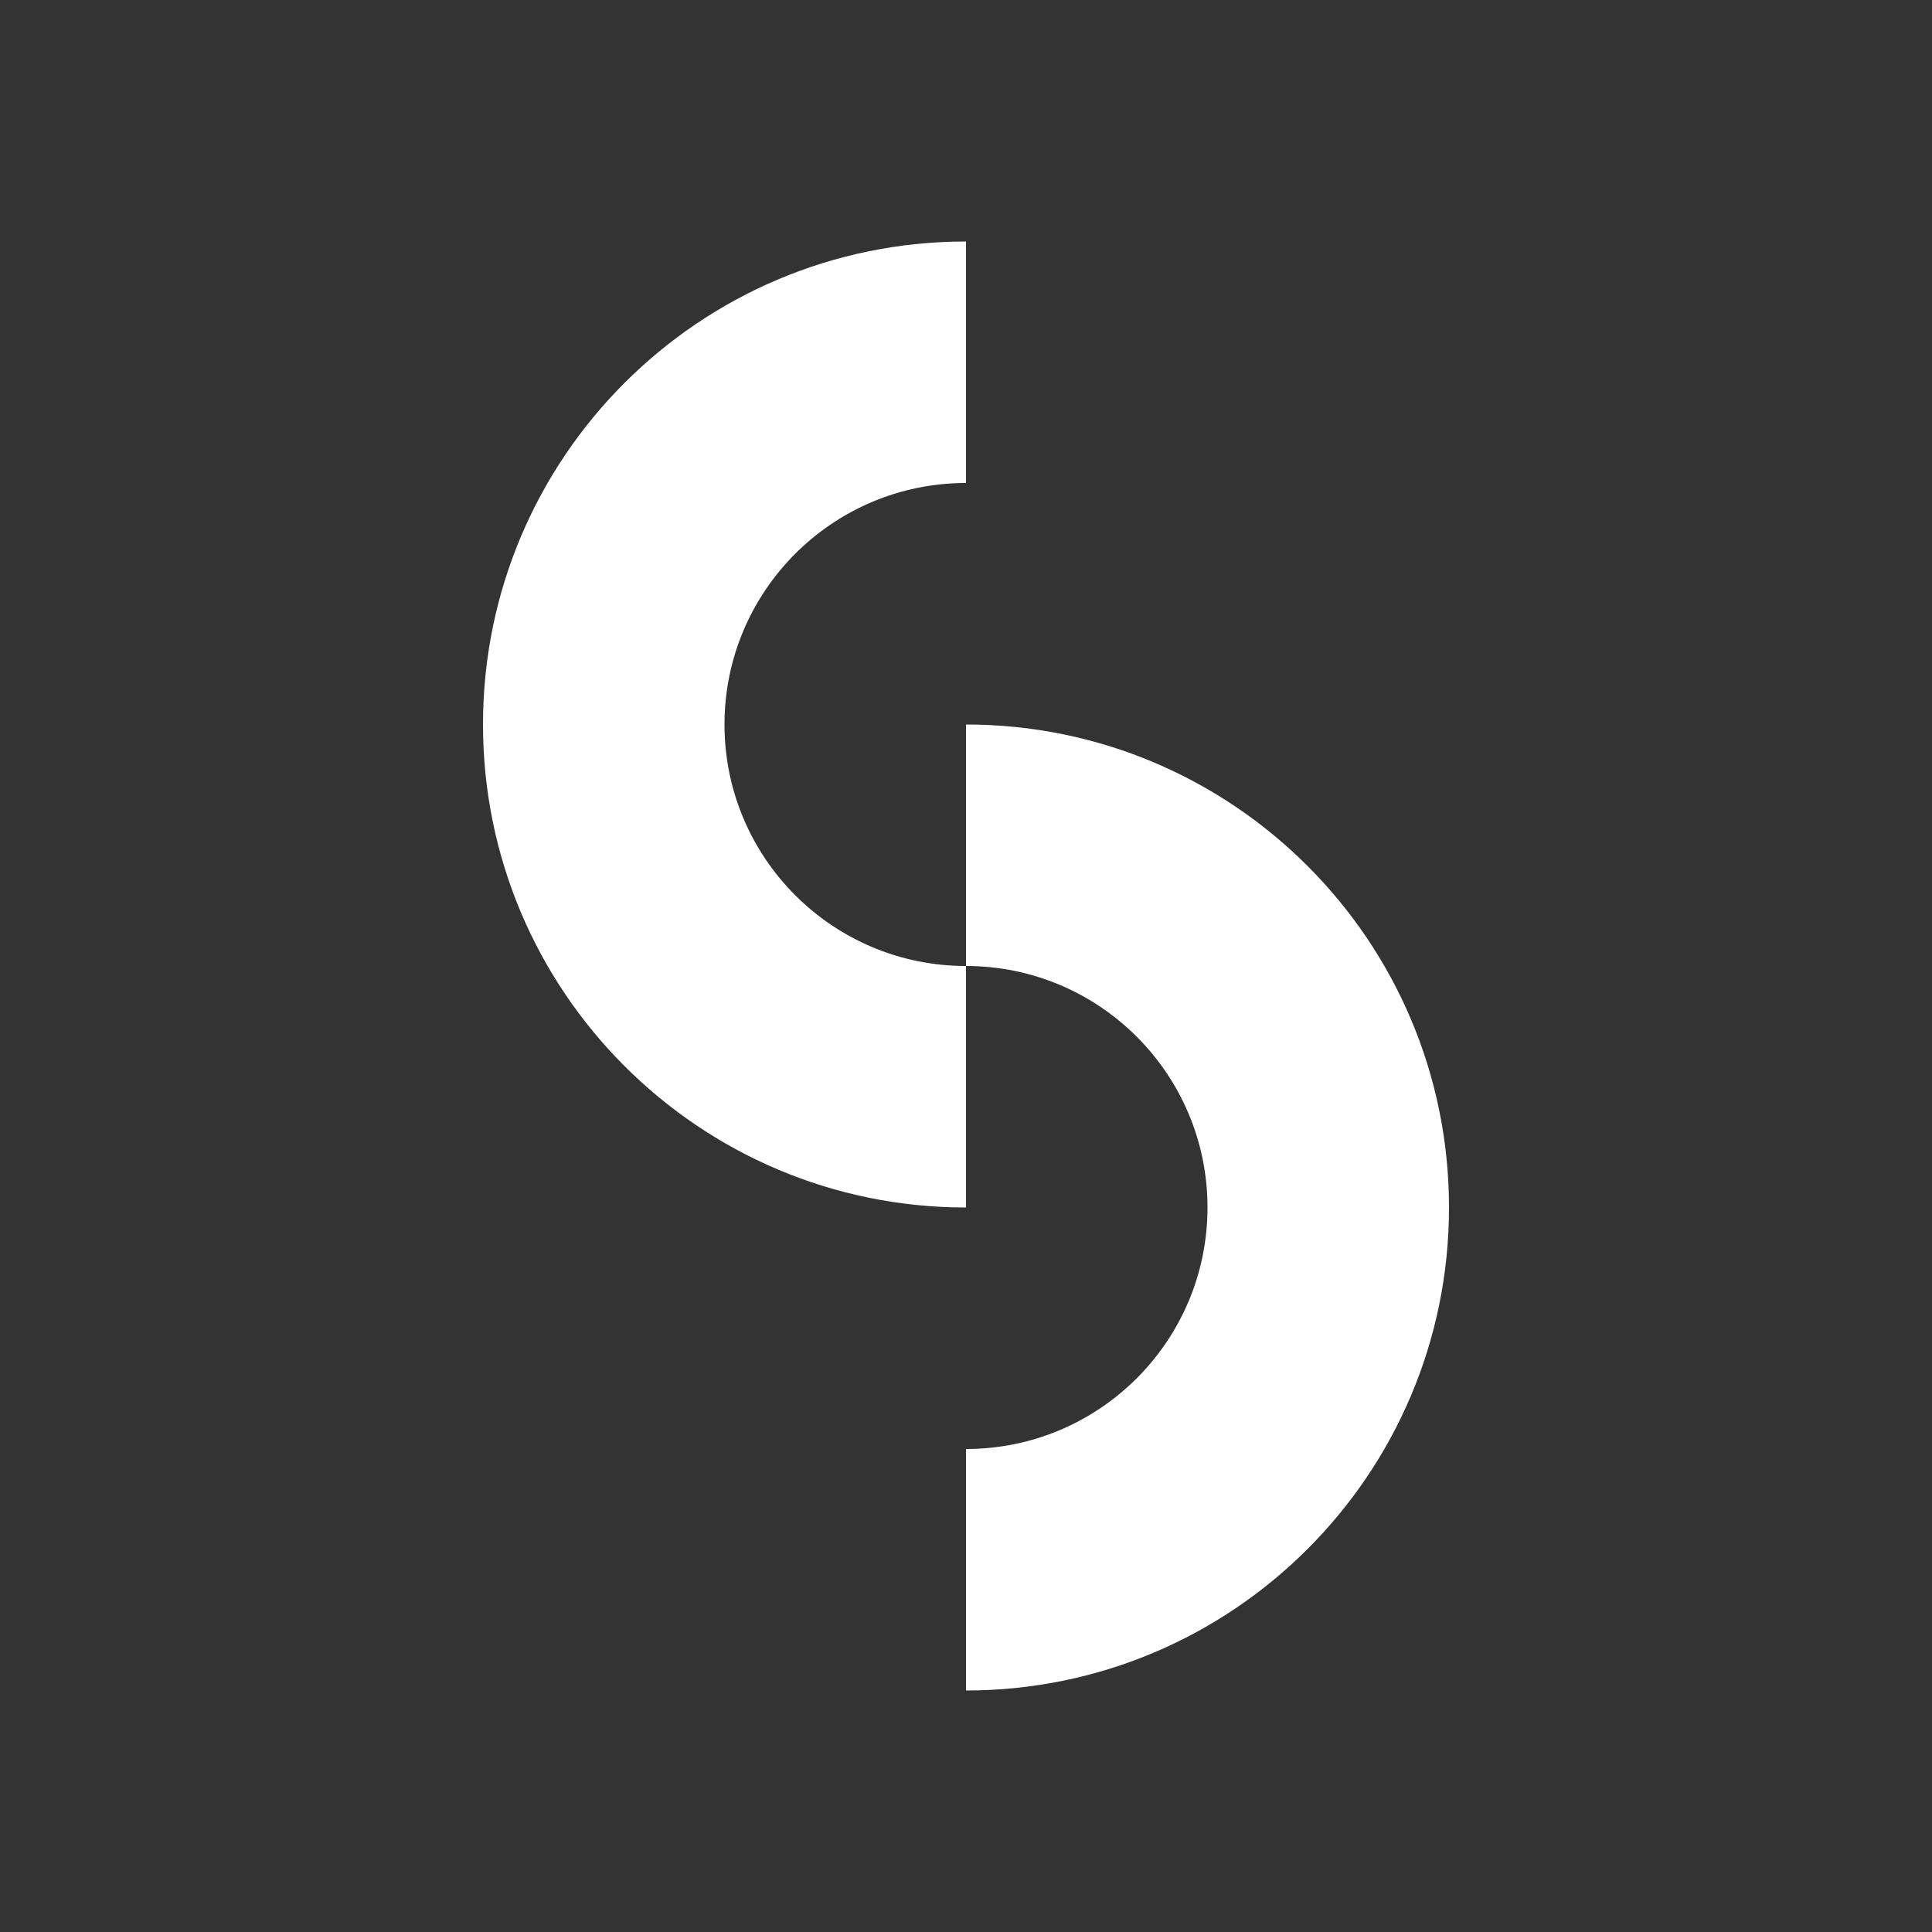 <svg width="64" height="64" viewBox="0 0 64 64" fill="none" xmlns="http://www.w3.org/2000/svg">
<rect x="0" y="0" width="64" height="64" fill="#333333" stroke="none"/>
<path fill-rule="evenodd" clip-rule="evenodd" d="M32 56C40.837 56 48 48.837 48 40C48 31.163 40.837 24 32 24V32C36.418 32 40 35.582 40 40C40 44.418 36.418 48 32 48V56Z" fill="white"/>
<path fill-rule="evenodd" clip-rule="evenodd" d="M32 8C23.163 8 16 15.163 16 24C16 32.837 23.163 40 32 40L32 32C27.582 32 24 28.418 24 24C24 19.582 27.582 16 32 16L32 8Z" fill="white"/>
</svg>
